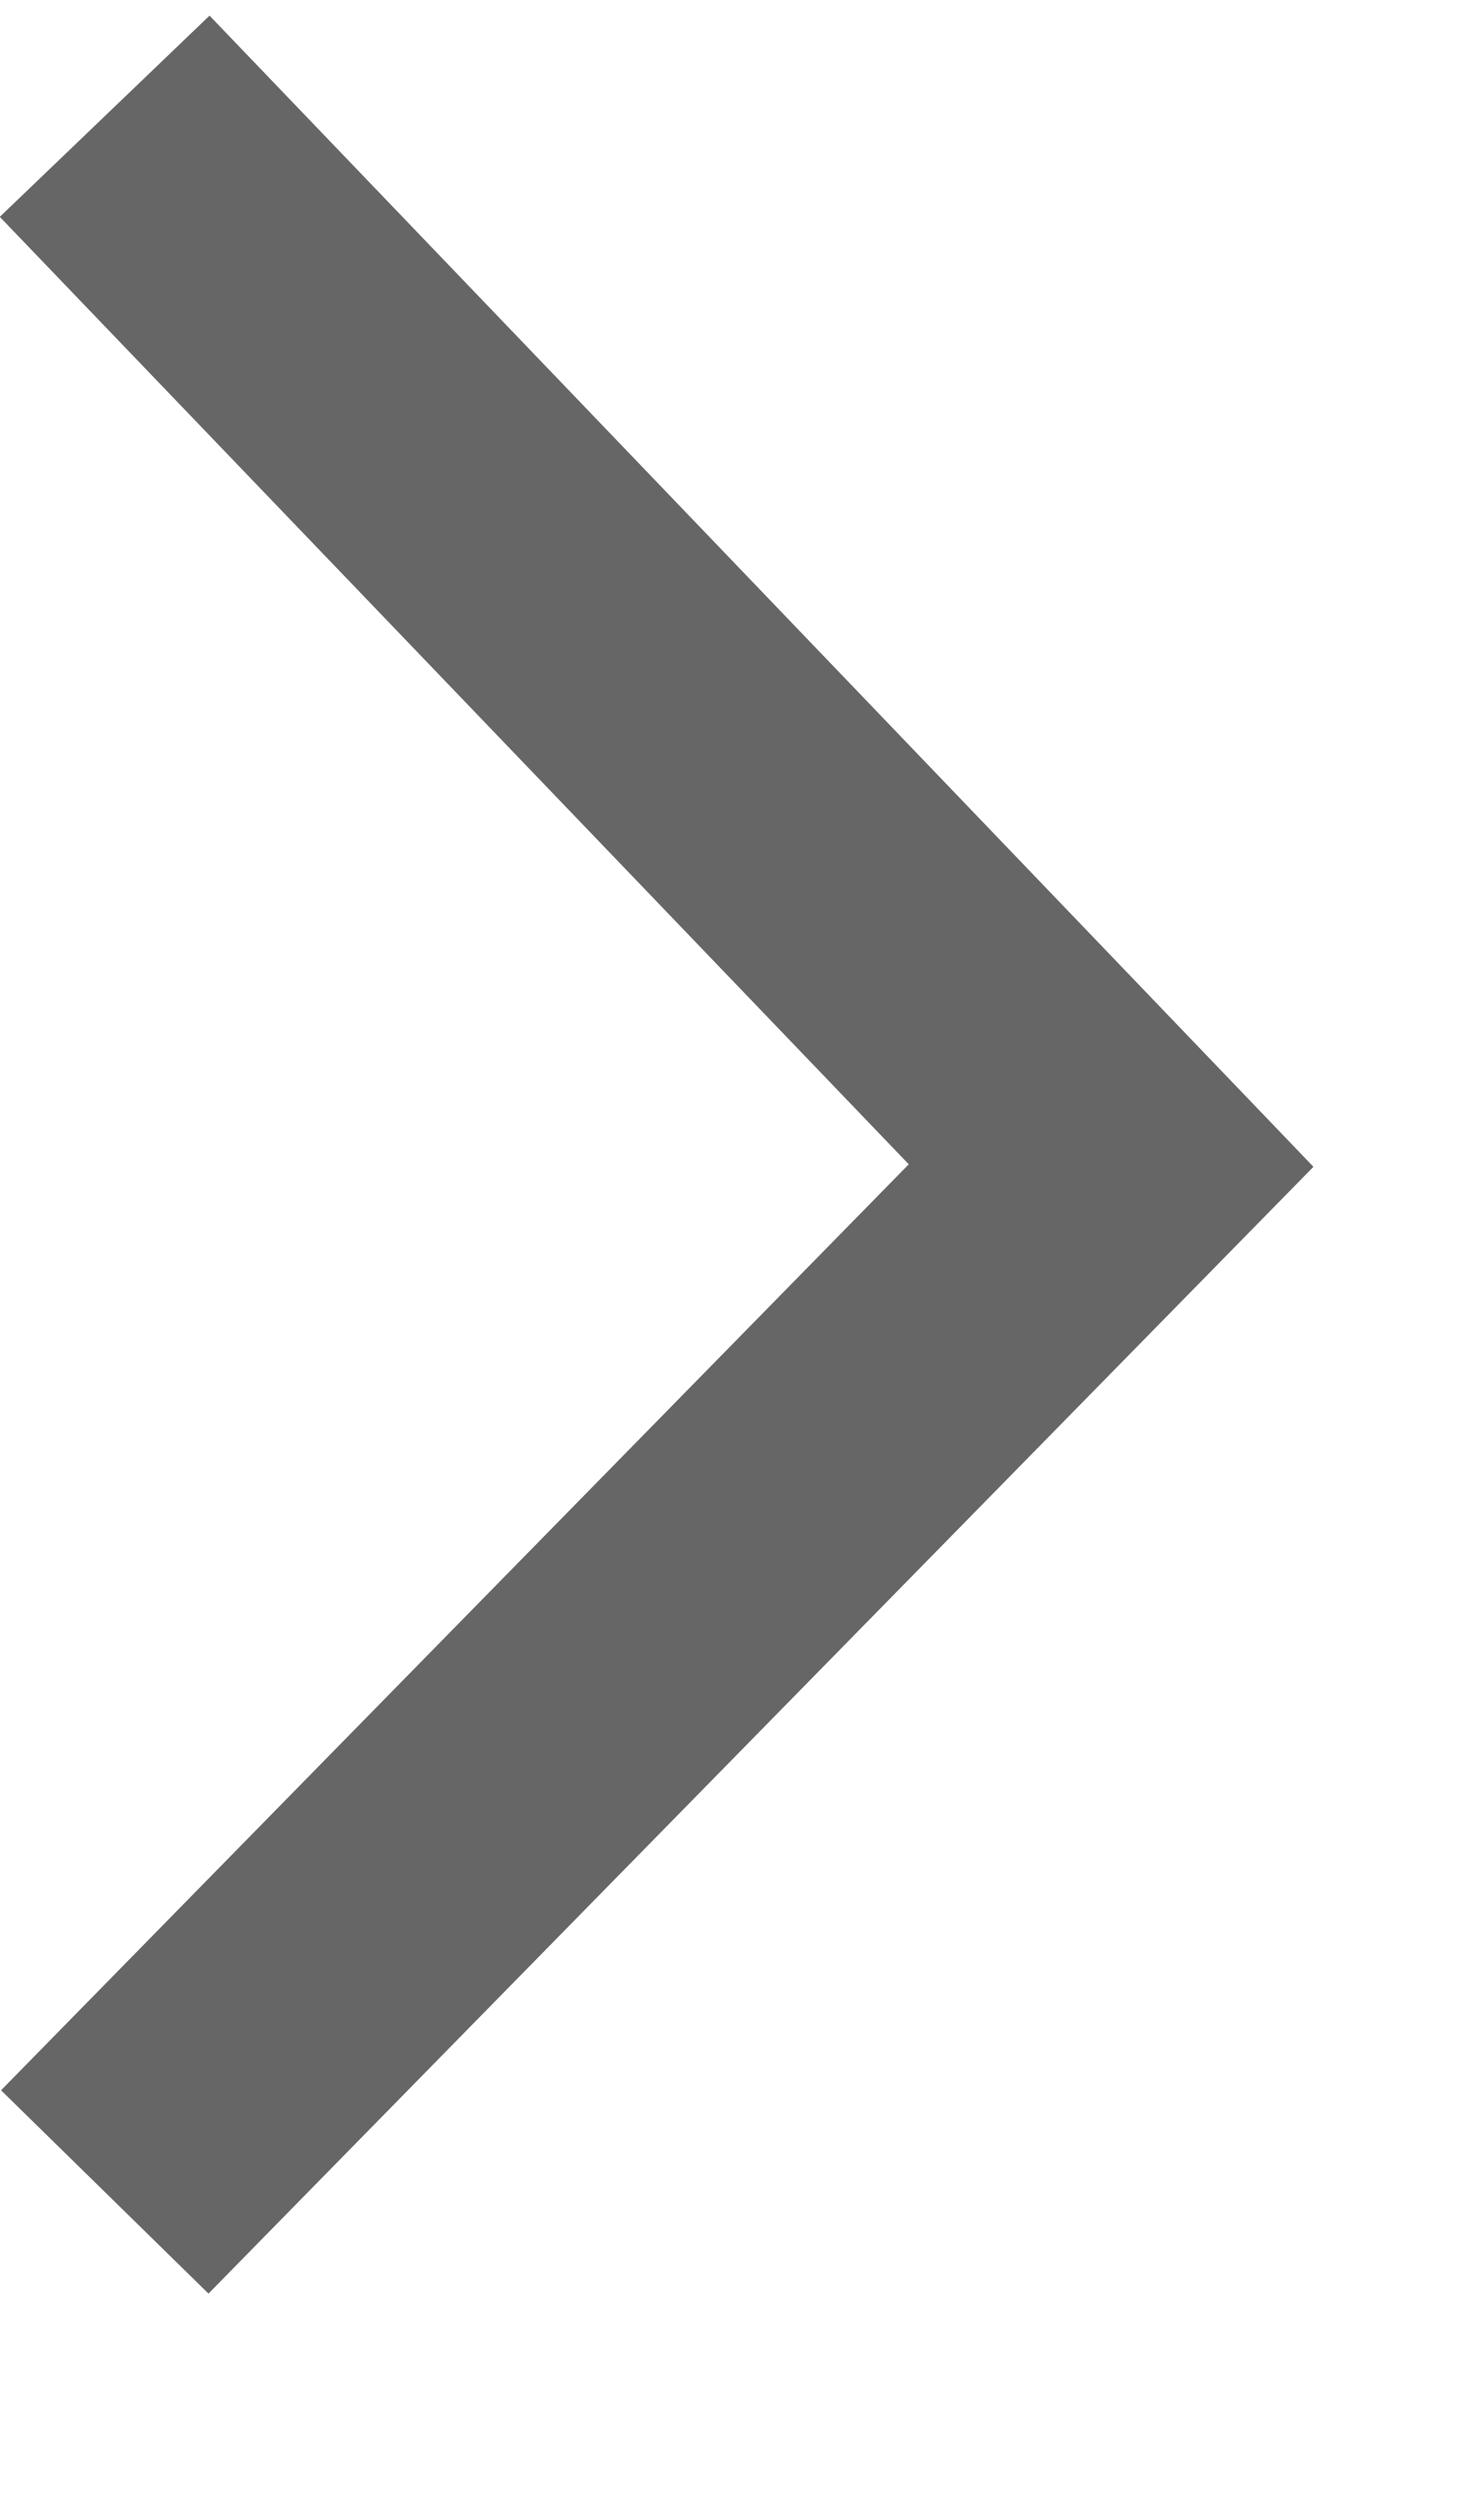 <?xml version="1.0" encoding="UTF-8"?>
<svg width="7px" height="12px" viewBox="0 0 7 12" version="1.1" xmlns="http://www.w3.org/2000/svg" xmlns:xlink="http://www.w3.org/1999/xlink">
    <title>路径备份 3</title>
    <g id="页面-1" stroke="none" stroke-width="0" fill="none" fill-rule="evenodd">
        <g id="患者入选-2备份-4" transform="translate(-1442, -585)" fill="#666666" fill-rule="nonzero">
            <polygon id="路径备份-3" transform="translate(1445.153, 590.543) scale(-1, 1) translate(-1445.153, -590.543)" points="1447.3 585.075 1448.307 586.041 1443.943 590.589 1448.301 595.034 1447.305 596.01 1442 590.601"></polygon>
        </g>
    </g>
</svg>